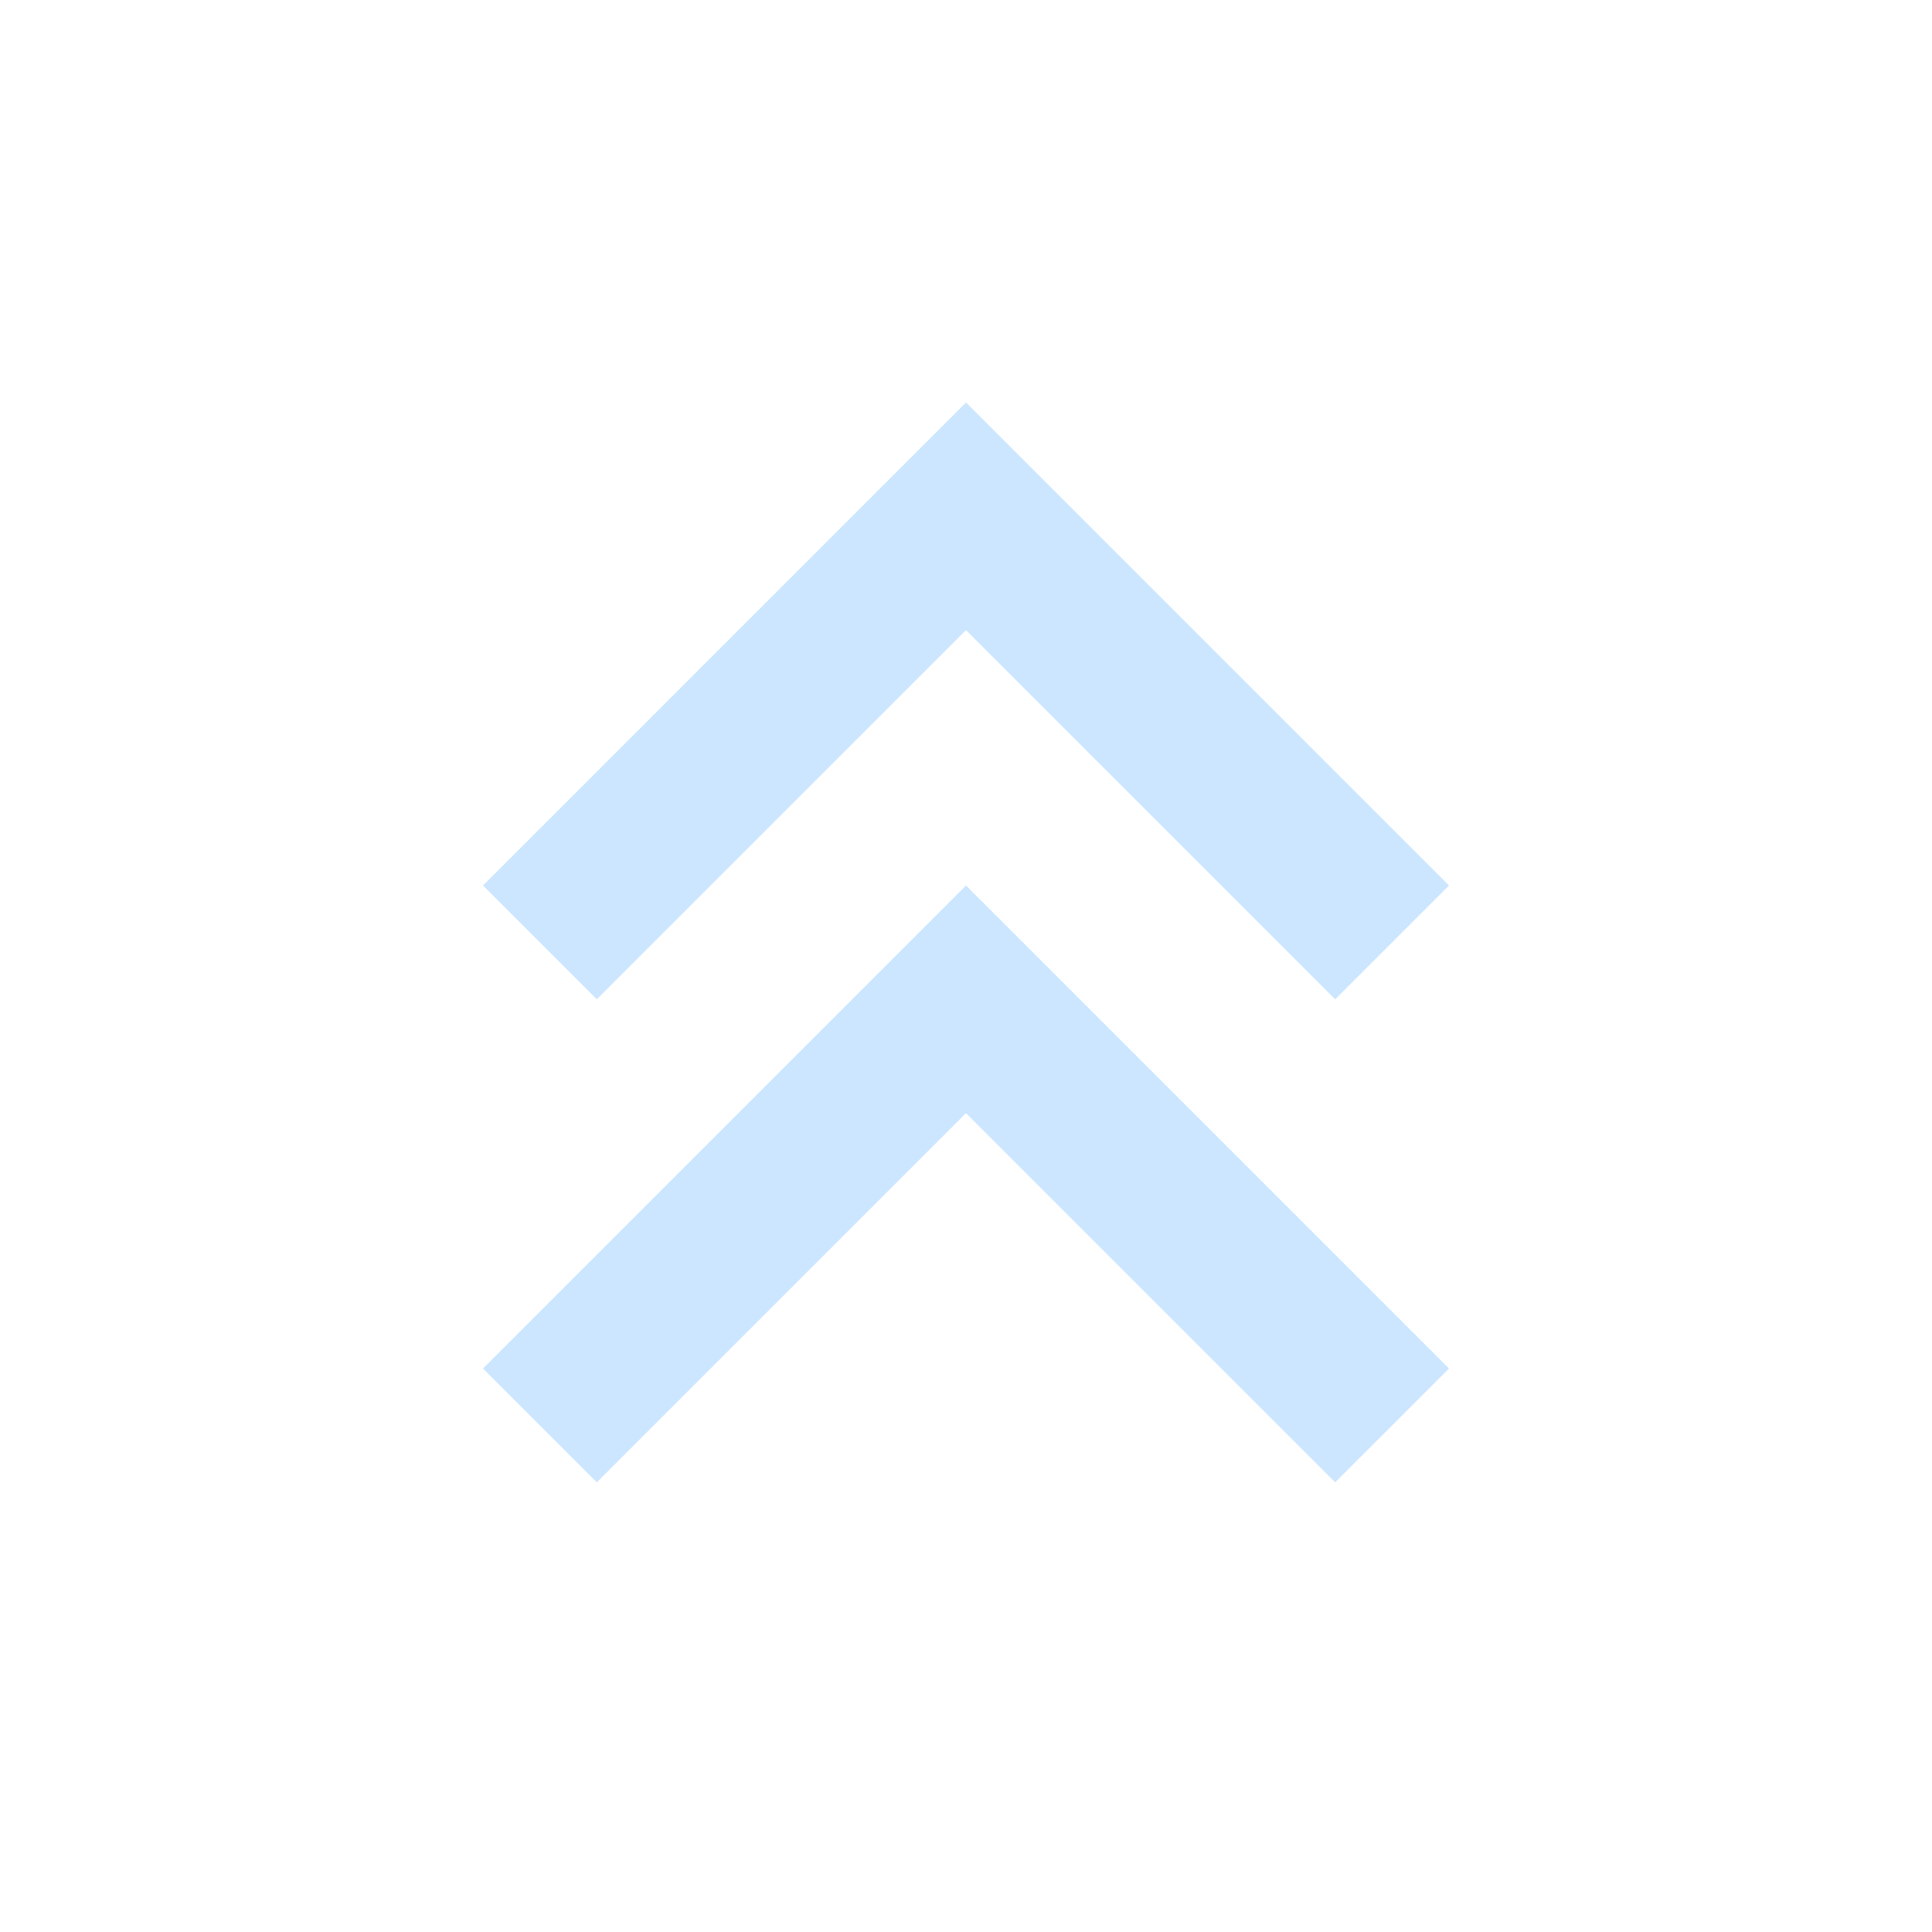 <?xml version="1.0" encoding="utf-8"?>
<!DOCTYPE svg PUBLIC "-//W3C//DTD SVG 1.1//EN" "http://www.w3.org/Graphics/SVG/1.1/DTD/svg11.dtd">
<svg xmlns="http://www.w3.org/2000/svg" xmlns:xlink="http://www.w3.org/1999/xlink" version="1.1" baseProfile="full" width="24" height="24" viewBox="0 0 24.00 24.00" enable-background="new 0 0 24.00 24.00" xml:space="preserve">
	<path fill="#CCE6FF" fill-opacity="1" stroke-width="0.2" stroke-linejoin="round" d="M 7.414,18.414L 6,17L 12,11L 18,17L 16.586,18.414L 12,13.828L 7.414,18.414 Z M 7.414,12.414L 6,11L 12,5L 18,11L 16.586,12.414L 12,7.828L 7.414,12.414 Z "/>
</svg>
